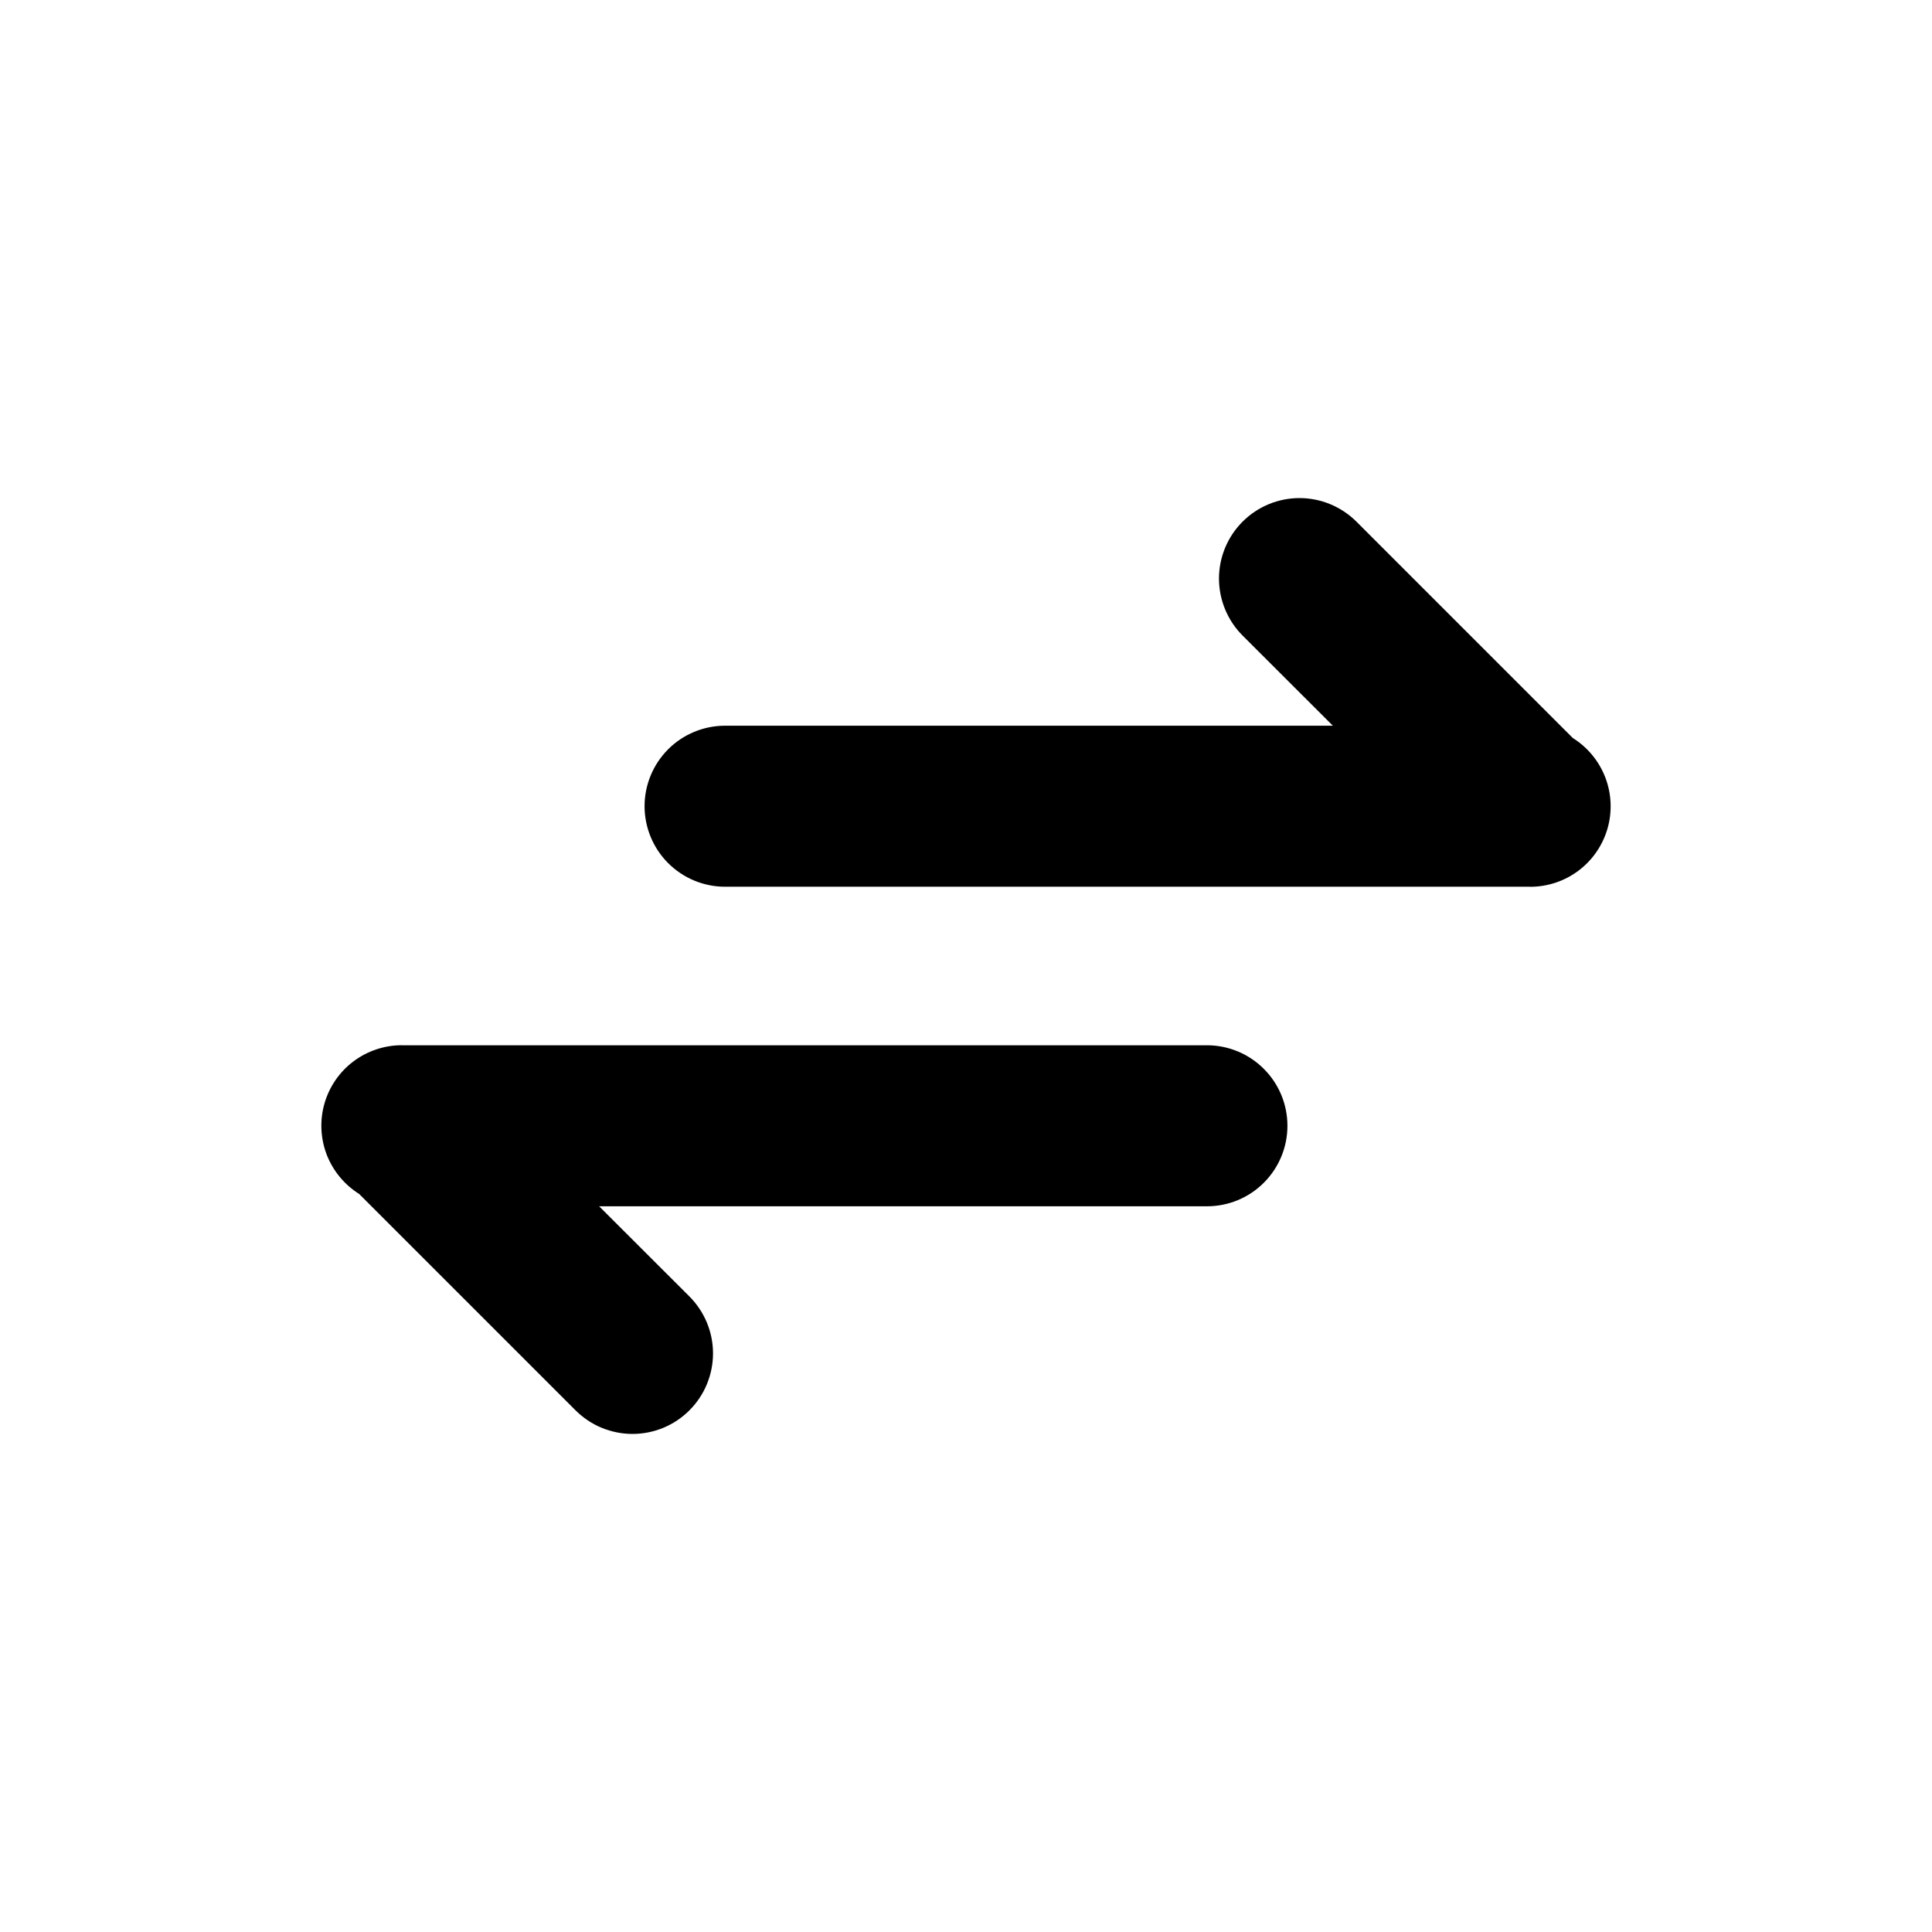 <svg width="35" height="35" viewBox="0 0 35 35" fill="none" xmlns="http://www.w3.org/2000/svg">
	<path d="M7.282 18.935C6.965 18.935 6.657 19.038 6.403 19.228C6.15 19.418 5.966 19.686 5.878 19.991C5.791 20.295 5.805 20.62 5.918 20.916C6.032 21.211 6.239 21.462 6.507 21.63L10.427 25.55C10.563 25.685 10.723 25.793 10.9 25.866C11.078 25.939 11.267 25.977 11.459 25.977C11.65 25.977 11.84 25.939 12.017 25.866C12.194 25.792 12.355 25.685 12.49 25.549C12.625 25.414 12.733 25.253 12.806 25.076C12.879 24.899 12.917 24.709 12.917 24.518C12.917 24.326 12.879 24.137 12.806 23.96C12.732 23.783 12.625 23.622 12.489 23.486L10.854 21.853H21.865C22.252 21.853 22.623 21.7 22.896 21.426C23.17 21.152 23.323 20.782 23.323 20.395C23.323 20.008 23.17 19.637 22.896 19.364C22.623 19.09 22.252 18.936 21.865 18.936H7.282V18.935ZM27.719 16.065C28.035 16.065 28.344 15.963 28.597 15.772C28.85 15.582 29.034 15.314 29.122 15.009C29.209 14.705 29.195 14.38 29.082 14.085C28.968 13.789 28.762 13.538 28.493 13.37L24.573 9.45C24.299 9.177 23.928 9.023 23.541 9.023C23.155 9.023 22.784 9.177 22.51 9.451C22.237 9.724 22.083 10.095 22.083 10.482C22.084 10.869 22.237 11.24 22.511 11.514L24.146 13.147H13.135C12.749 13.147 12.378 13.3 12.104 13.574C11.831 13.848 11.677 14.218 11.677 14.605C11.677 14.992 11.831 15.363 12.104 15.636C12.378 15.91 12.749 16.064 13.135 16.064H27.719V16.065Z" fill="currentColor" />
</svg>
